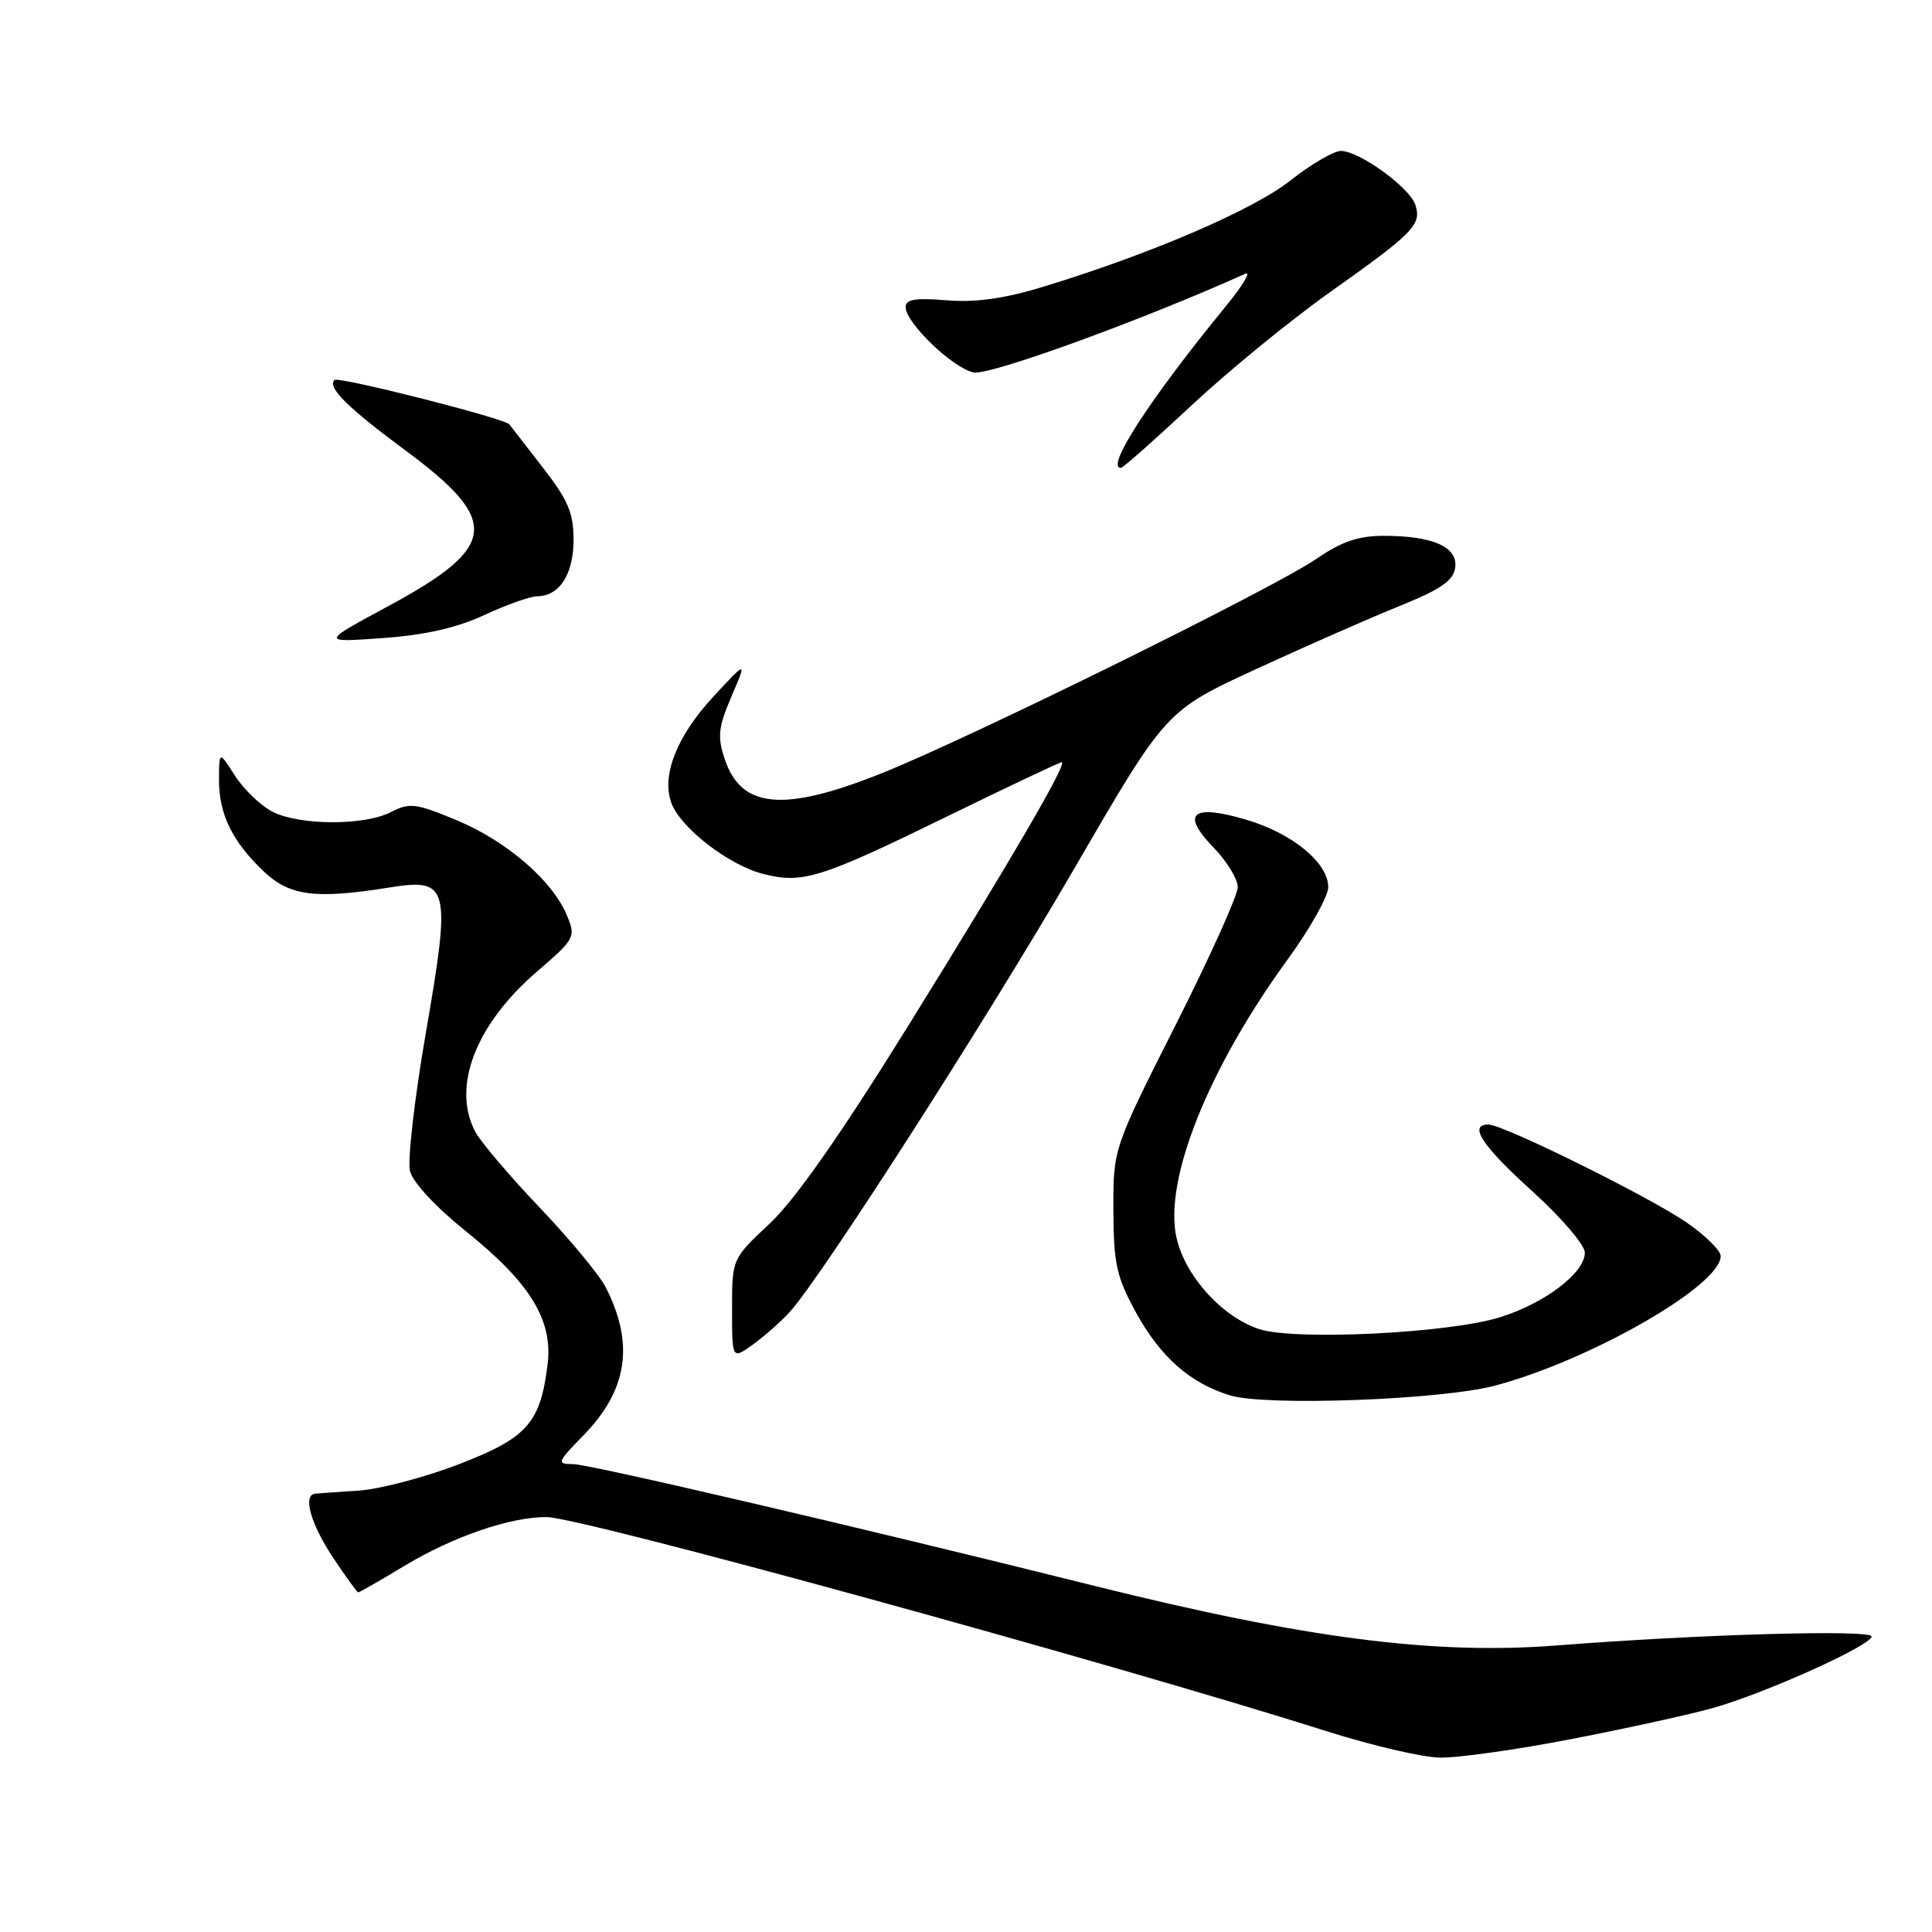 <?xml version="1.0" encoding="UTF-8" standalone="no"?>
<!DOCTYPE svg PUBLIC "-//W3C//DTD SVG 1.1//EN" "http://www.w3.org/Graphics/SVG/1.1/DTD/svg11.dtd" >
<svg xmlns="http://www.w3.org/2000/svg" xmlns:xlink="http://www.w3.org/1999/xlink" version="1.1" viewBox="0 0 256 256">
 <g >
 <path fill="currentColor"
d=" M 208.24 230.43 C 215.53 229.02 223.97 227.17 227.00 226.31 C 233.95 224.35 248.00 218.01 248.00 216.84 C 248.00 215.90 225.10 216.55 206.29 218.03 C 190.05 219.30 172.90 217.09 145.00 210.13 C 113.85 202.36 78.05 194.00 75.93 194.00 C 73.73 194.00 73.80 193.79 77.31 190.19 C 83.17 184.19 84.09 178.06 80.25 170.55 C 79.42 168.93 75.50 164.20 71.53 160.03 C 67.56 155.87 63.73 151.35 63.00 150.01 C 59.82 144.06 62.99 135.78 71.13 128.76 C 76.21 124.39 76.32 124.18 75.11 121.27 C 73.21 116.69 67.13 111.44 60.52 108.69 C 55.11 106.43 54.27 106.33 51.81 107.60 C 48.27 109.43 39.66 109.39 36.07 107.54 C 34.52 106.73 32.30 104.60 31.14 102.79 C 29.03 99.50 29.03 99.50 29.02 103.30 C 29.00 107.87 30.76 111.49 34.95 115.47 C 38.38 118.73 41.82 119.17 51.65 117.59 C 59.52 116.33 59.79 117.45 56.42 136.90 C 54.92 145.57 53.98 153.80 54.33 155.19 C 54.70 156.67 57.77 159.97 61.71 163.13 C 70.24 169.97 73.28 174.91 72.56 180.77 C 71.60 188.58 69.88 190.51 60.83 194.01 C 56.32 195.75 50.35 197.32 47.56 197.51 C 44.78 197.69 42.16 197.88 41.75 197.92 C 40.10 198.10 41.16 201.90 44.09 206.33 C 45.80 208.90 47.32 211.00 47.47 211.00 C 47.63 211.00 50.40 209.41 53.63 207.46 C 60.06 203.59 67.65 200.99 72.43 201.02 C 77.02 201.05 146.96 220.26 176.00 229.46 C 181.78 231.29 188.41 232.84 190.74 232.89 C 193.08 232.95 200.95 231.85 208.24 230.43 Z  M 198.15 183.59 C 210.84 180.19 228.00 170.33 228.00 166.44 C 228.00 165.70 225.96 163.69 223.46 161.97 C 218.48 158.55 199.25 149.04 197.25 149.01 C 194.51 148.98 196.35 151.80 203.01 157.82 C 206.85 161.29 210.00 164.96 210.00 165.98 C 210.00 168.67 204.68 172.71 198.70 174.56 C 191.94 176.66 171.52 177.66 166.84 176.11 C 161.92 174.49 157.03 169.08 155.89 163.99 C 154.18 156.39 160.10 141.57 170.63 127.12 C 173.58 123.07 176.00 118.76 176.00 117.56 C 176.00 114.31 171.22 110.39 165.05 108.59 C 157.92 106.50 156.44 107.79 160.80 112.30 C 162.56 114.11 164.00 116.47 164.01 117.55 C 164.01 118.62 160.30 126.86 155.76 135.85 C 147.50 152.21 147.50 152.21 147.53 160.35 C 147.56 167.46 147.94 169.19 150.50 173.87 C 153.76 179.81 157.69 183.28 163.00 184.90 C 167.78 186.35 191.08 185.49 198.15 183.59 Z  M 104.64 173.85 C 108.84 169.23 130.71 135.14 142.50 114.83 C 154.50 94.16 154.50 94.16 166.50 88.63 C 173.10 85.59 181.65 81.83 185.50 80.28 C 190.90 78.10 192.57 76.94 192.82 75.23 C 193.21 72.49 189.89 71.00 183.37 71.00 C 179.98 71.00 177.76 71.76 174.43 74.05 C 168.81 77.92 128.64 97.73 116.88 102.44 C 103.82 107.67 98.20 107.16 96.02 100.55 C 95.04 97.61 95.18 96.35 96.92 92.29 C 98.98 87.50 98.98 87.50 94.52 92.31 C 89.66 97.55 87.60 102.82 88.98 106.45 C 90.24 109.76 96.61 114.66 101.16 115.81 C 106.37 117.13 108.70 116.40 125.85 108.01 C 133.74 104.16 140.41 101.00 140.68 101.00 C 141.53 101.00 134.09 113.77 120.30 136.00 C 111.32 150.46 105.32 159.02 101.97 162.15 C 97.00 166.80 97.00 166.80 97.00 173.47 C 97.00 180.14 97.00 180.14 99.75 178.17 C 101.26 177.08 103.46 175.14 104.64 173.85 Z  M 64.19 81.49 C 67.11 80.13 70.26 79.02 71.18 79.01 C 74.13 78.99 76.00 76.09 76.00 71.52 C 76.00 67.95 75.26 66.23 71.84 61.84 C 69.55 58.90 67.60 56.38 67.49 56.23 C 66.93 55.45 44.83 49.84 44.32 50.35 C 43.34 51.33 46.02 53.98 53.81 59.75 C 66.36 69.05 65.98 72.47 51.48 80.30 C 42.50 85.14 42.50 85.14 50.69 84.55 C 56.33 84.15 60.54 83.19 64.19 81.49 Z  M 157.86 53.74 C 162.71 49.20 170.99 42.43 176.25 38.70 C 187.34 30.84 188.38 29.78 187.55 27.16 C 186.82 24.86 180.11 20.00 177.67 20.00 C 176.72 20.00 173.71 21.77 170.98 23.92 C 166.02 27.84 152.34 33.71 138.06 38.05 C 133.02 39.58 129.23 40.10 125.43 39.79 C 121.32 39.45 120.00 39.66 120.00 40.68 C 120.00 42.77 126.21 48.75 129.00 49.35 C 131.06 49.80 151.10 42.52 165.00 36.28 C 165.82 35.91 164.68 37.83 162.45 40.55 C 152.37 52.87 146.44 62.00 148.51 62.00 C 148.80 62.00 153.00 58.28 157.86 53.74 Z "/>
</g>
</svg>